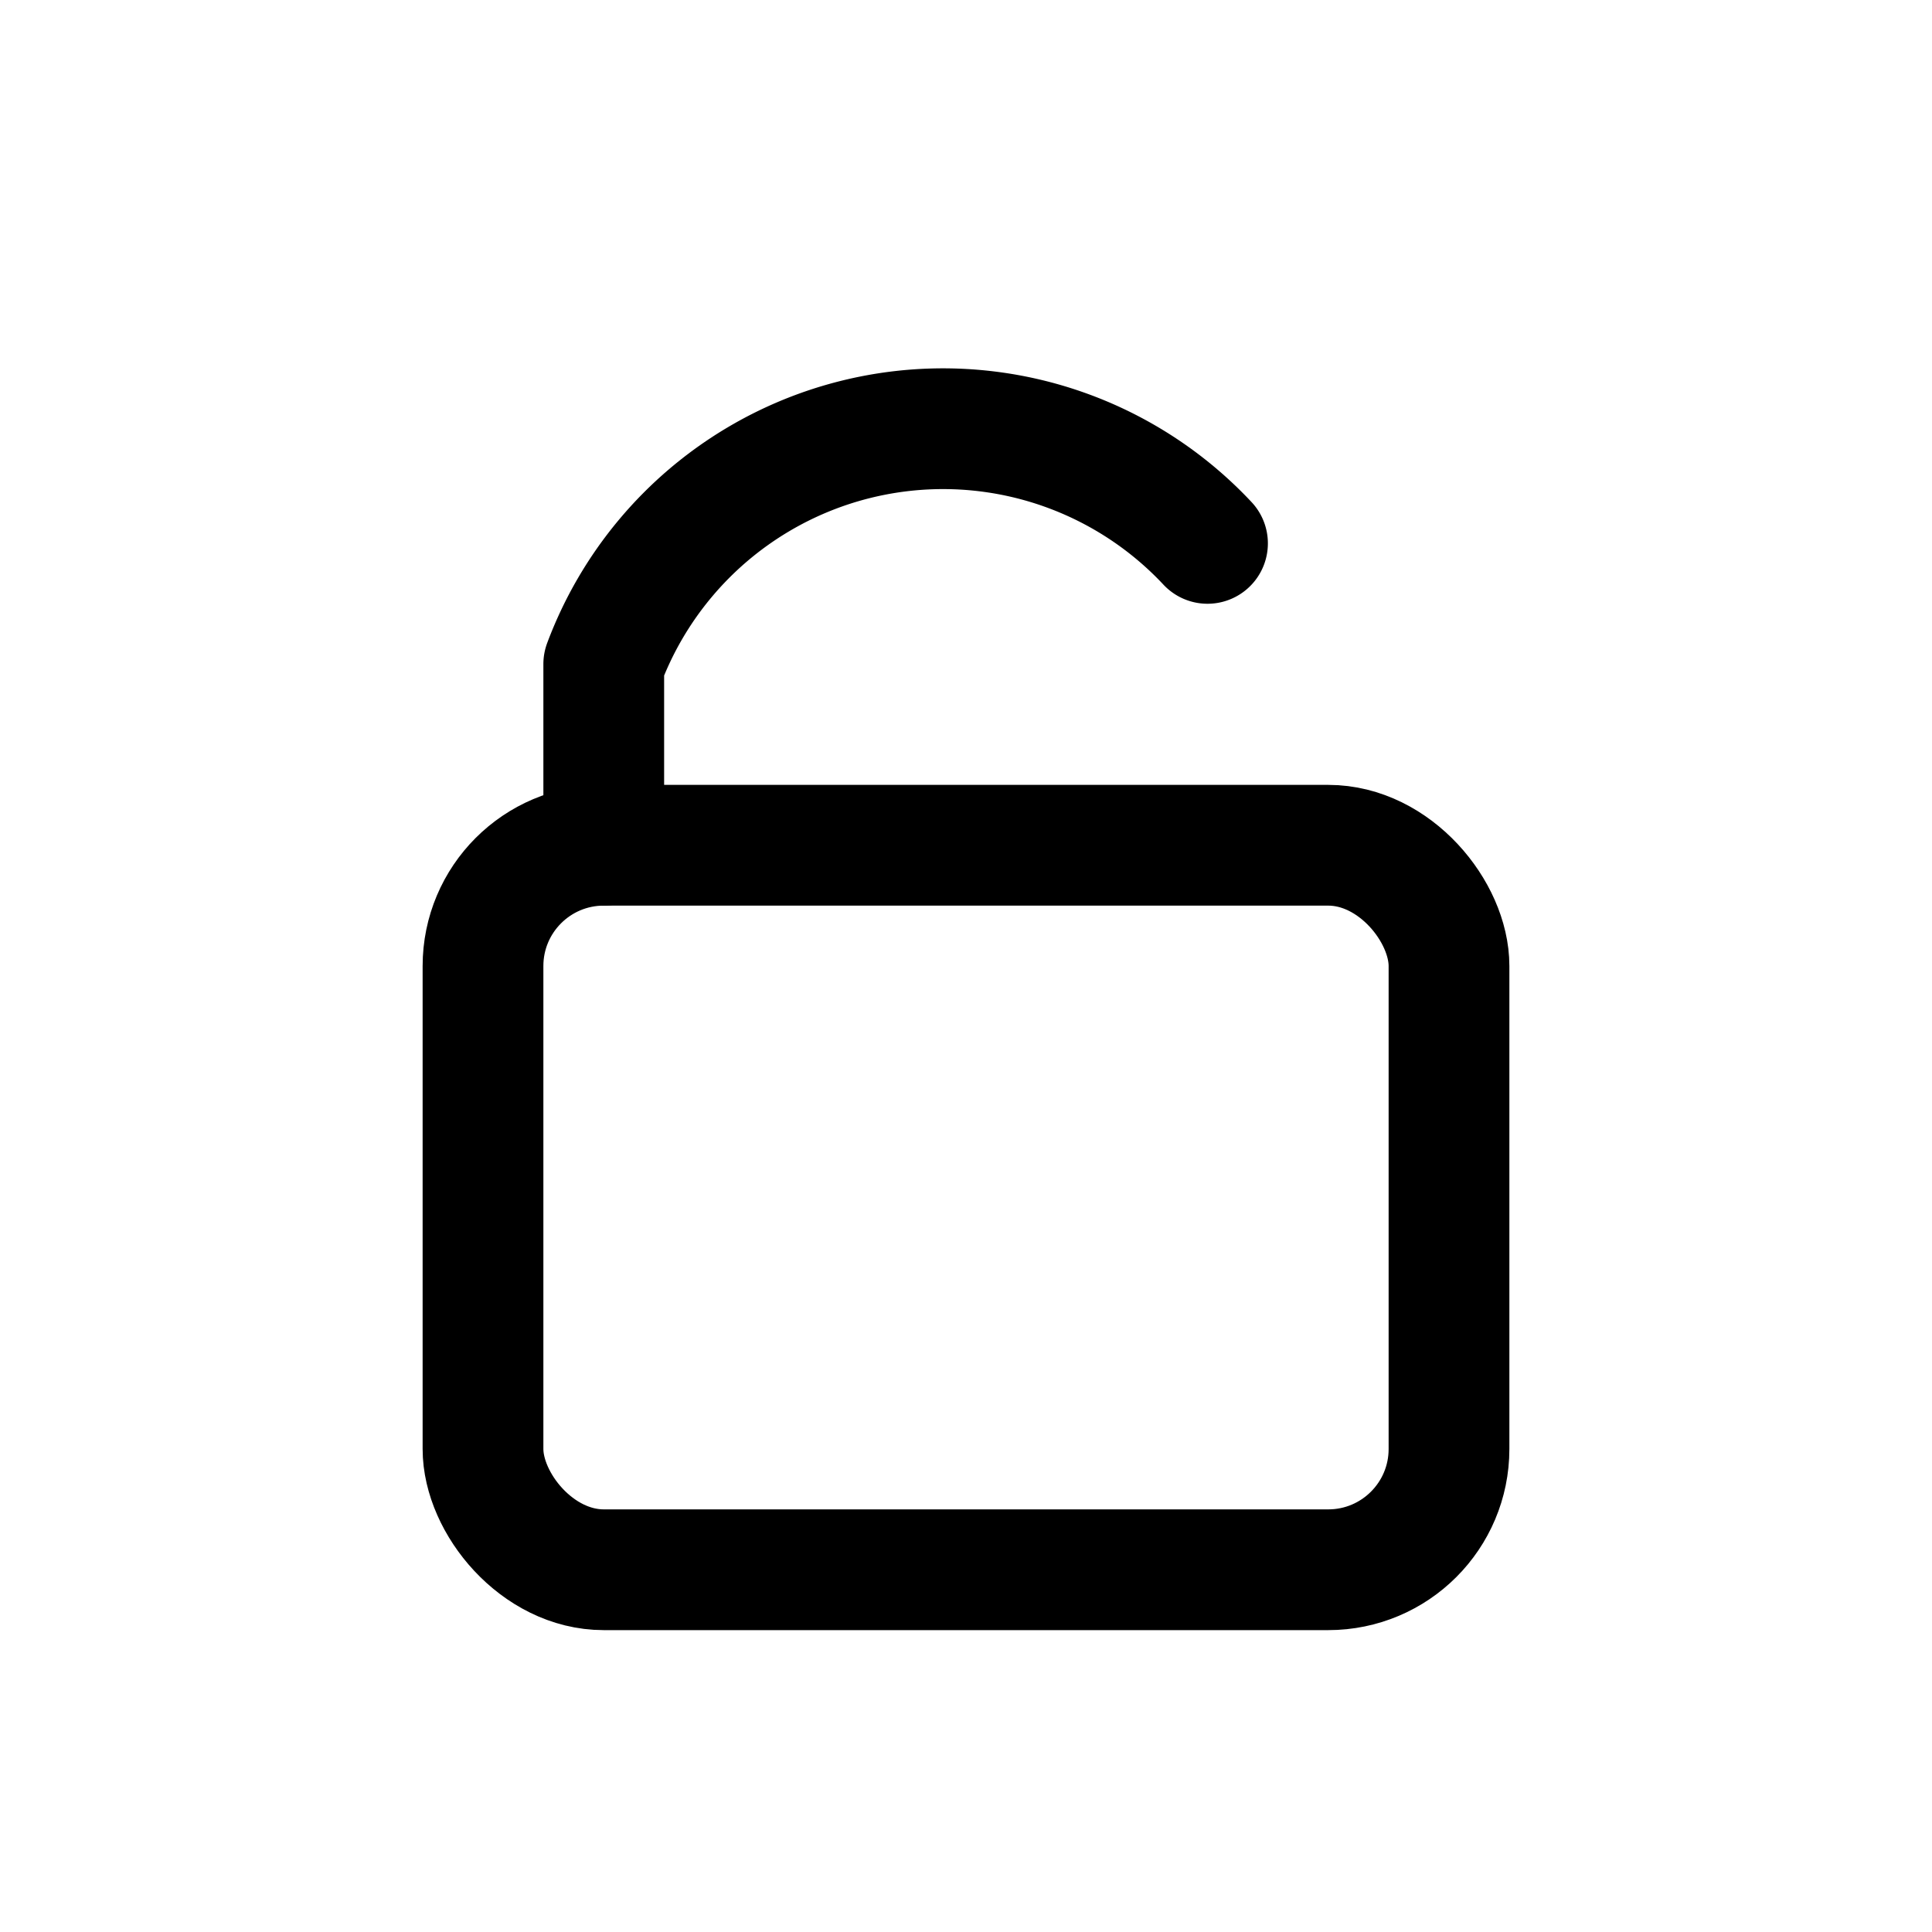 <svg xmlns="http://www.w3.org/2000/svg" width="32" height="32" viewBox="0 0 32 32" fill="none" stroke="currentColor" stroke-width="2" stroke-linecap="round" stroke-linejoin="round"><rect x="8" y="14" width="16" height="12" rx="2"/><path d="M10 14 V11 A6 6 0 0 1 20 9" /></svg>
